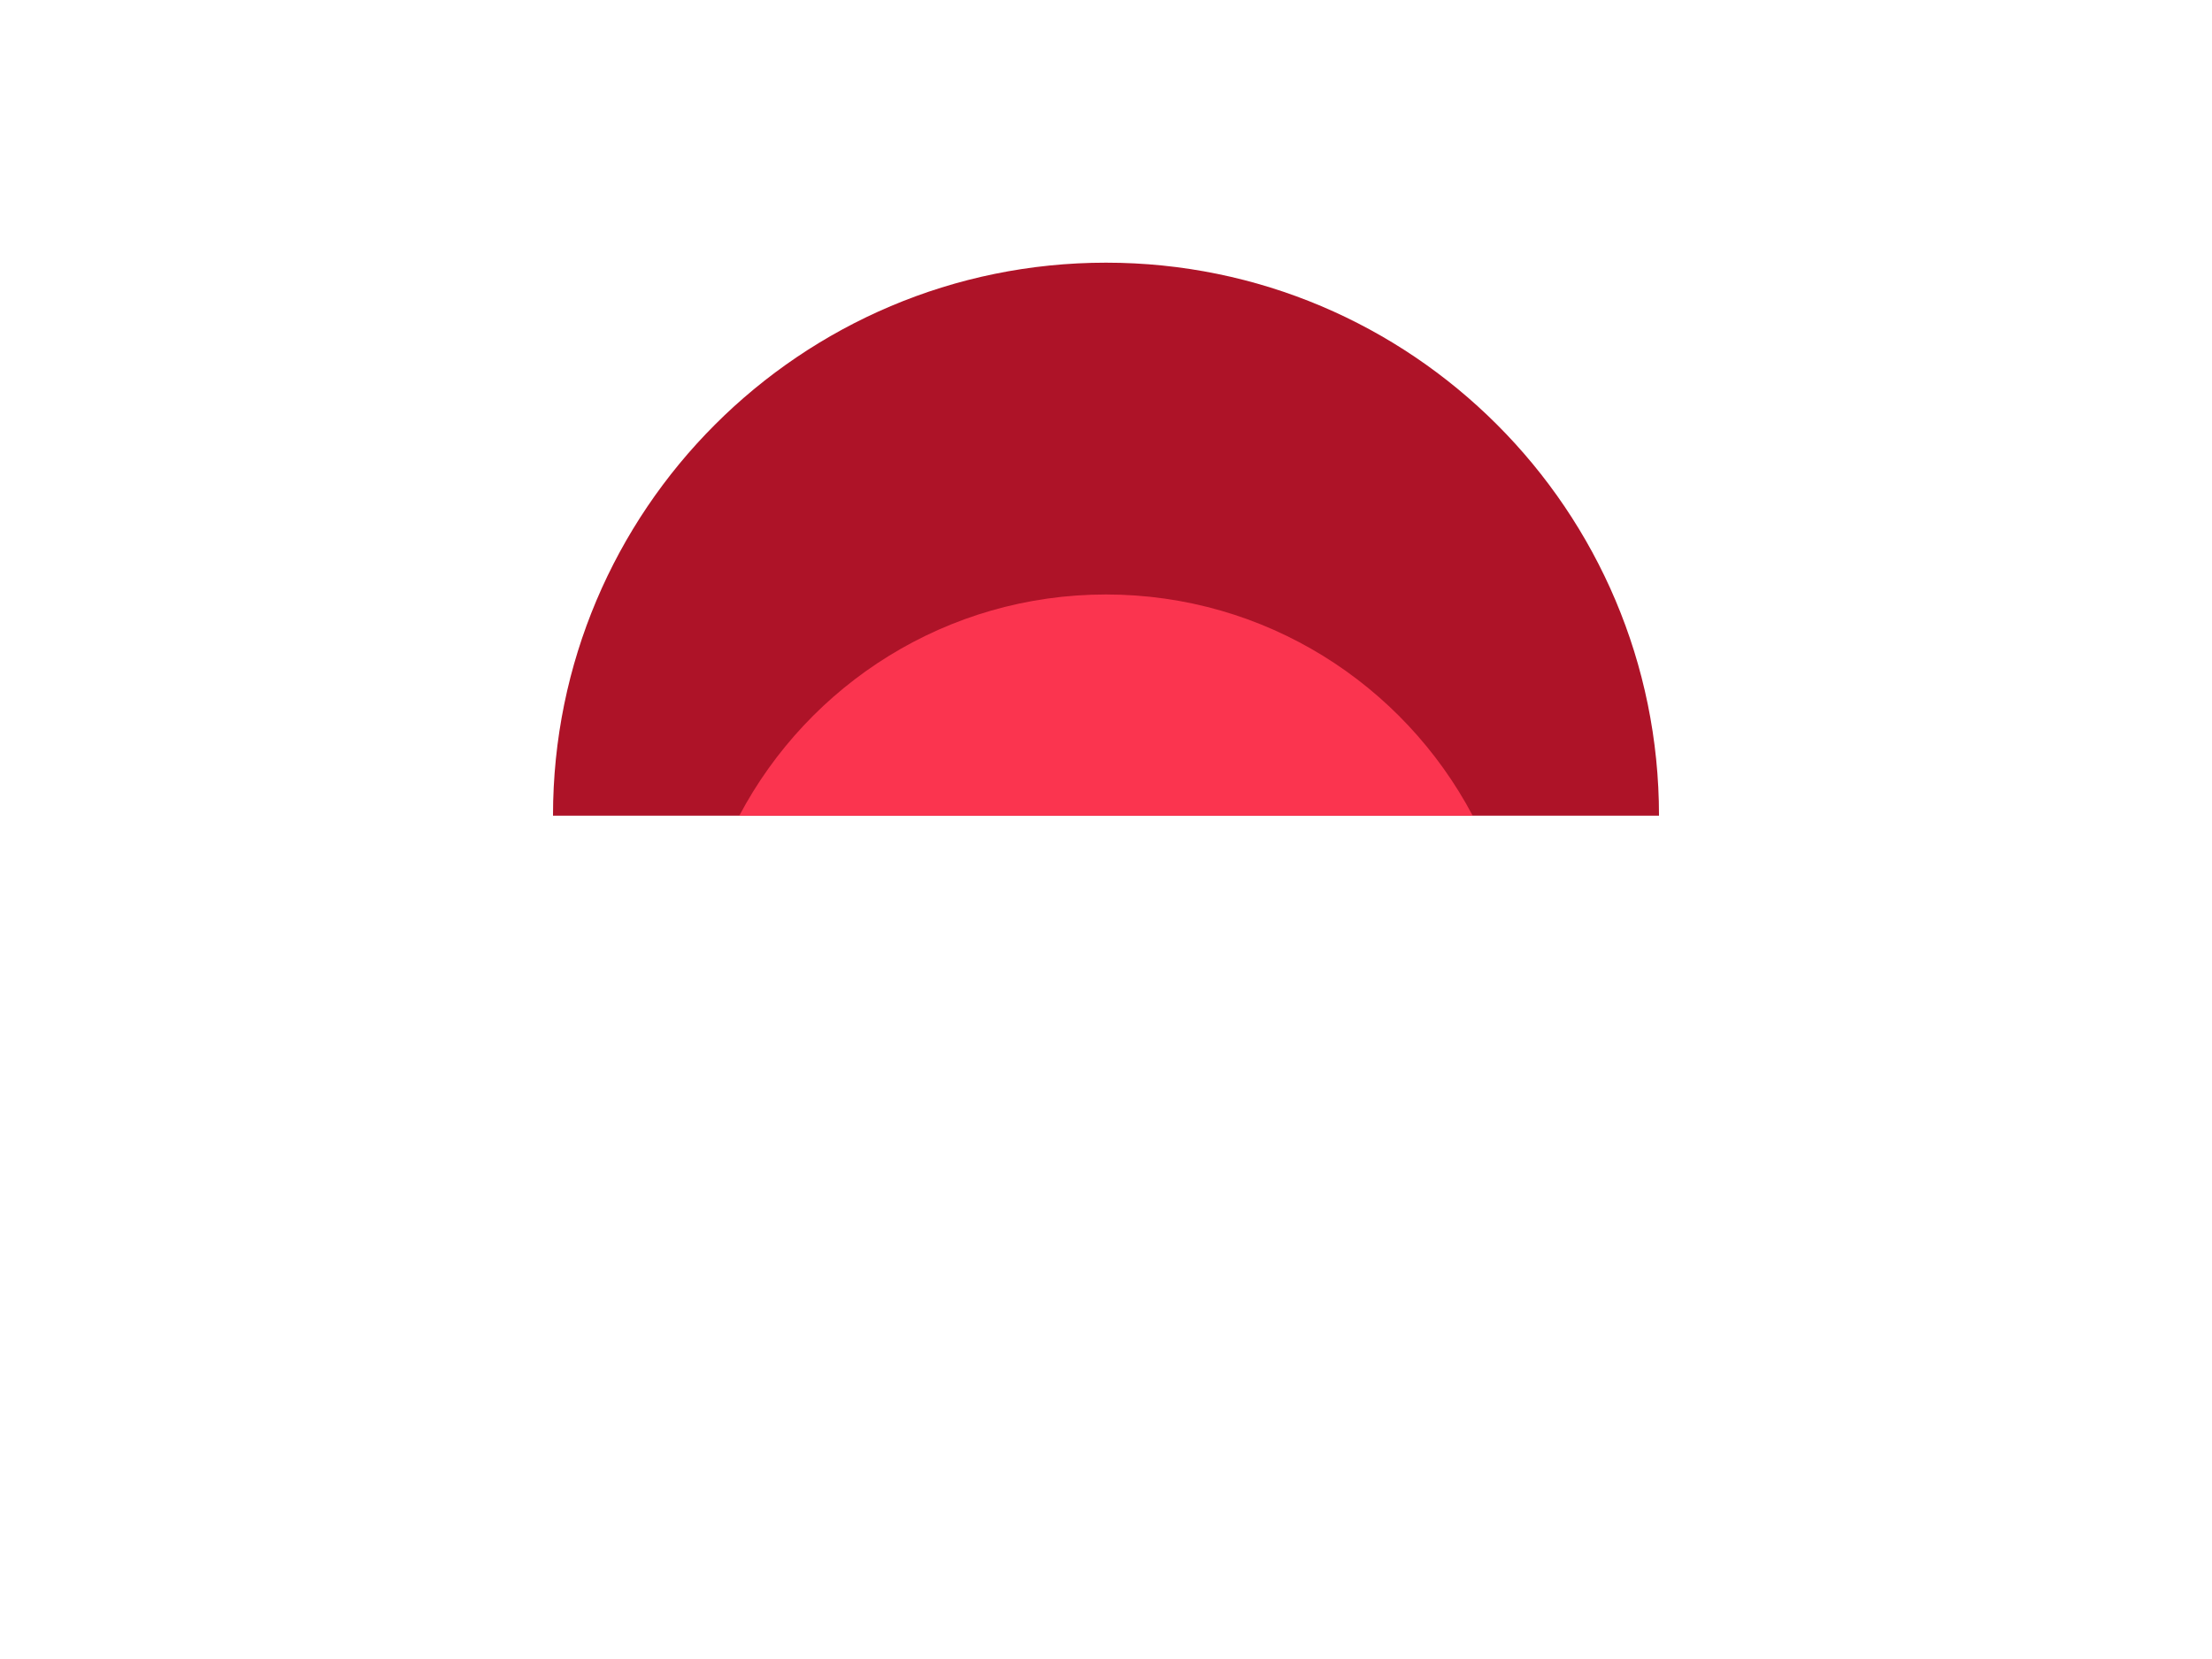 <?xml version="1.0" encoding="UTF-8"?>
<svg width="80px" height="60px" viewBox="0 0 80 60" version="1.1" xmlns="http://www.w3.org/2000/svg" xmlns:xlink="http://www.w3.org/1999/xlink">
    <title>mouth/conserned</title>
    <g id="mouth/conserned" stroke="none" stroke-width="1" fill="none" fill-rule="evenodd">
        <g id="conserned" transform="translate(20, 9.5)">
            <path d="M0,20 C0,8.954 8.954,-0 20,-0 C31.046,-0 40,8.954 40,20 L0,20 Z" id="Fill-1" fill="#AE1328"></path>
            <path d="M20,12 C14.245,12 9.254,15.244 6.738,20 L33.262,20 C30.746,15.244 25.755,12 20,12" id="Fill-4" fill="#FB344F"></path>
        </g>
    </g>
</svg>